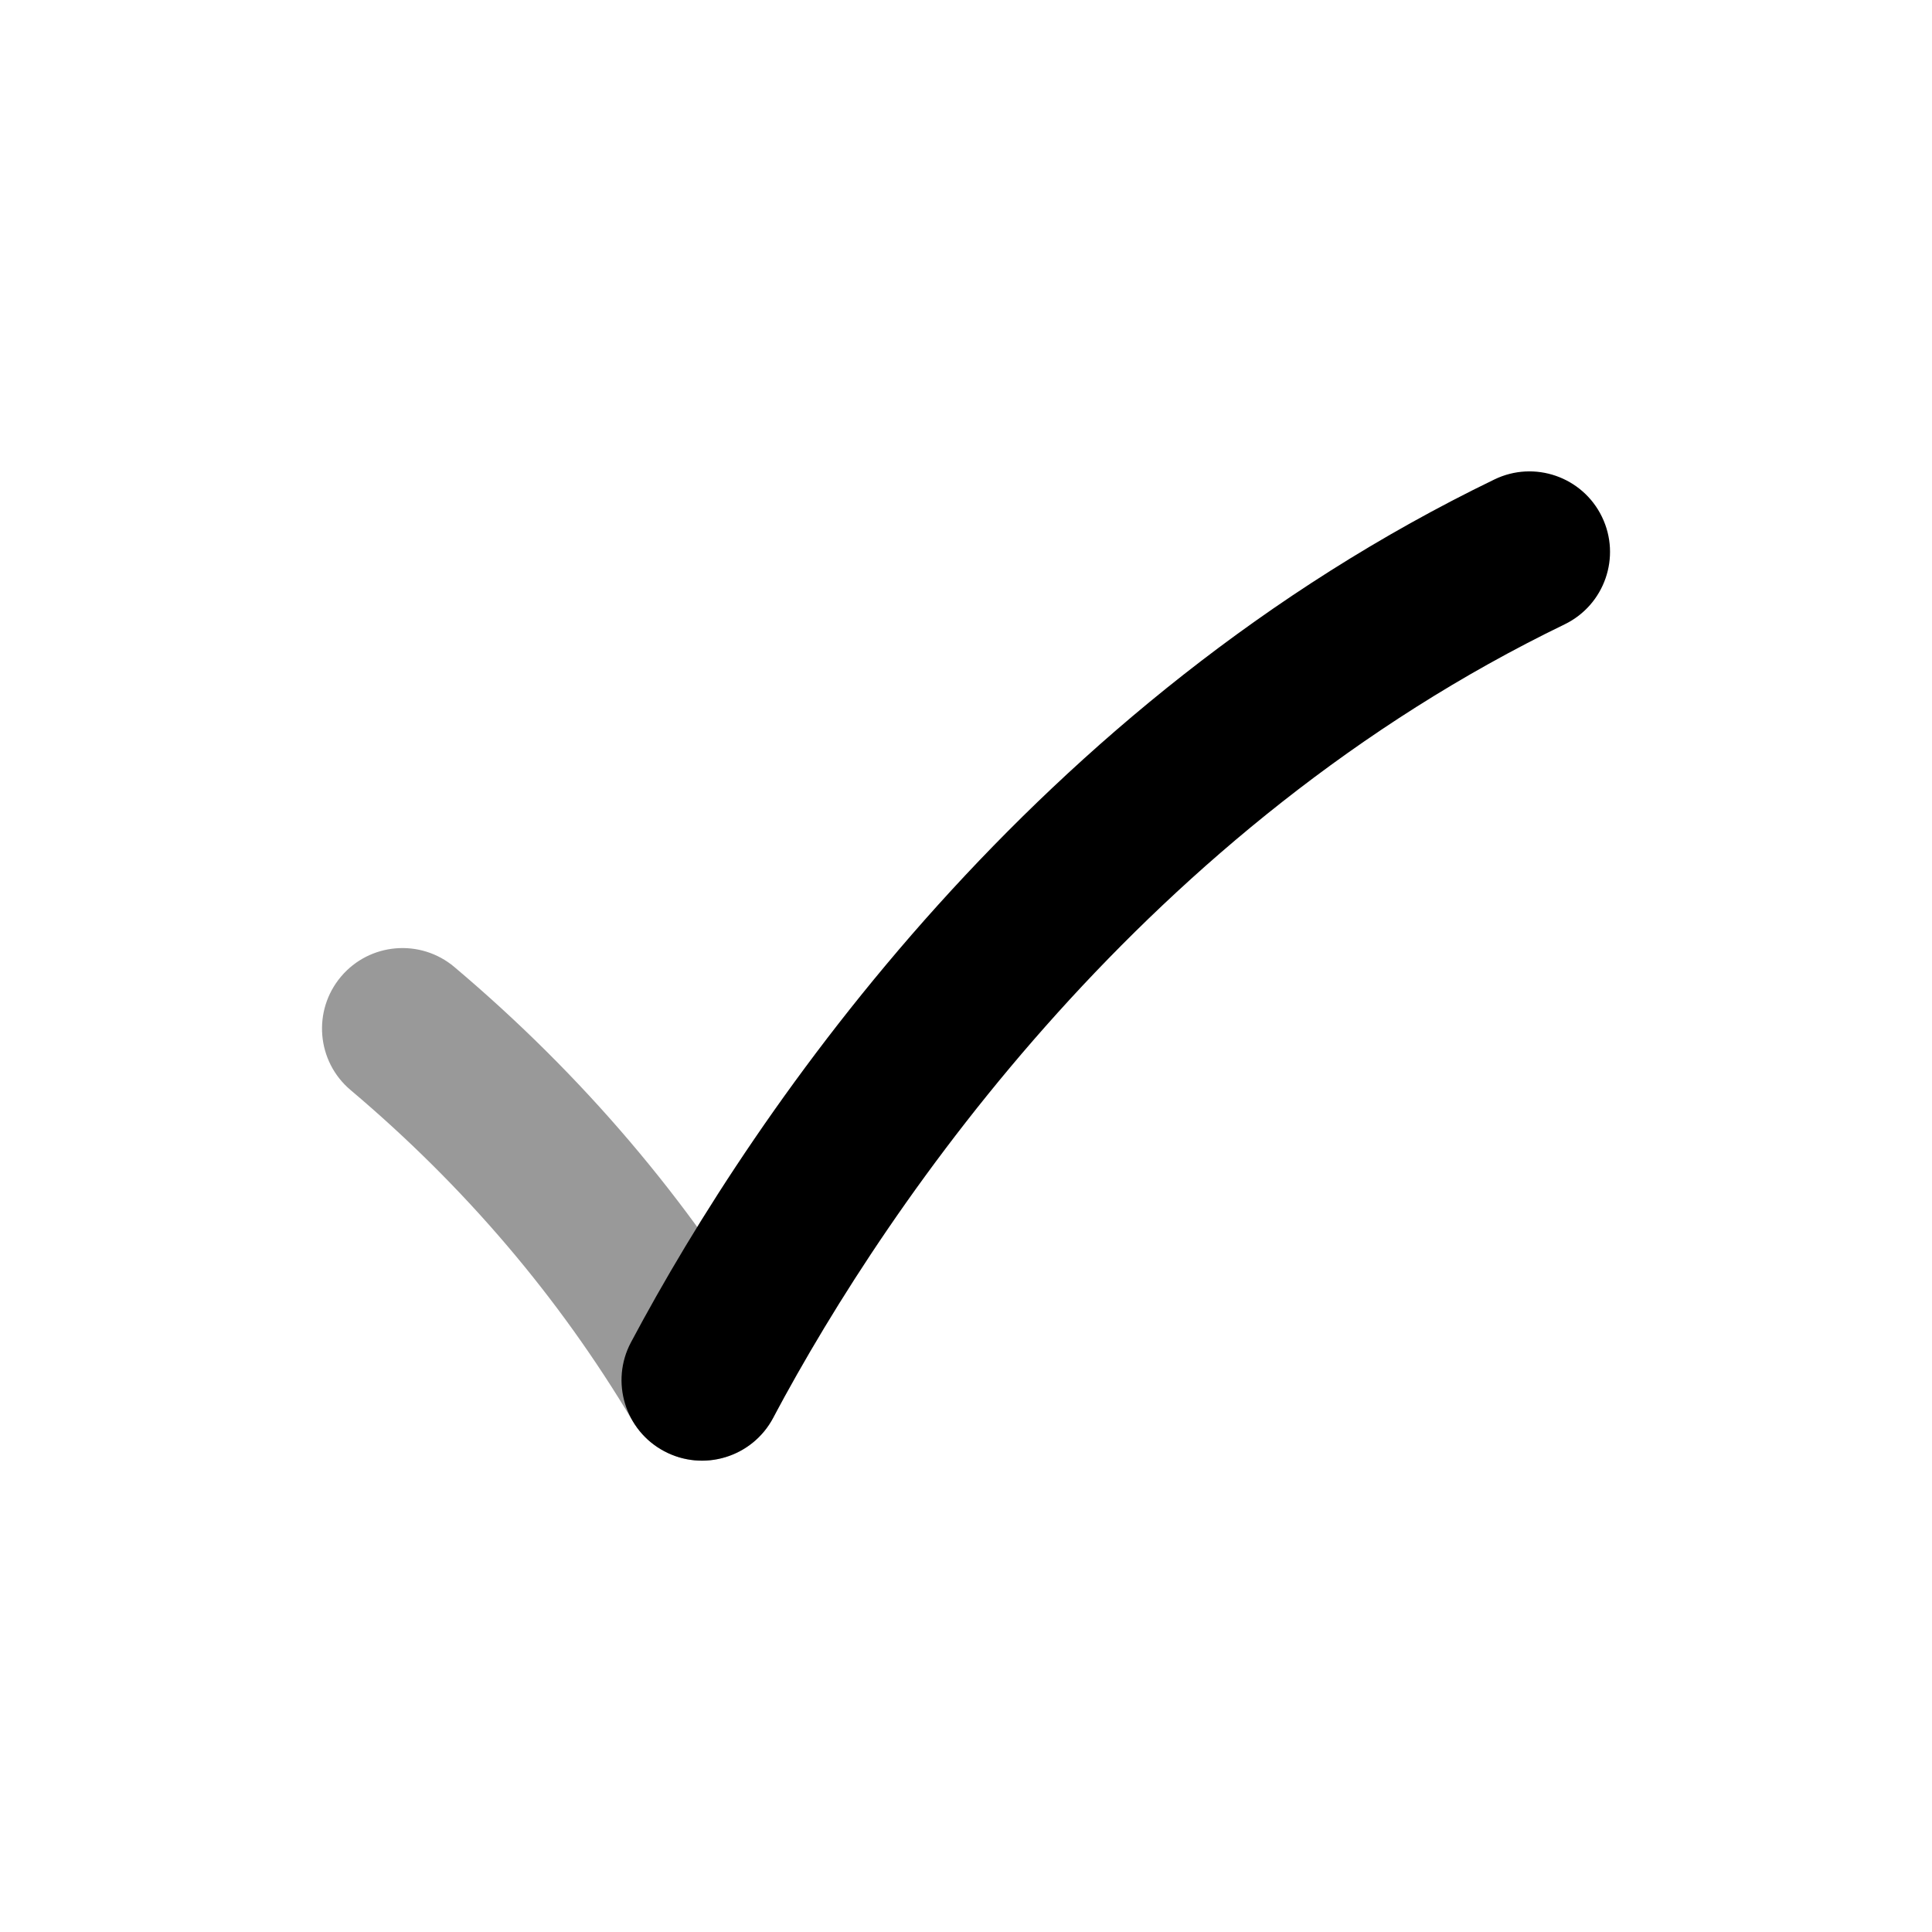 <svg width="24" height="24" viewBox="0 0 24 24" fill="none" xmlns="http://www.w3.org/2000/svg">
<path fill-rule="evenodd" clip-rule="evenodd" d="M19.9 6.42C20.141 6.917 19.933 7.515 19.436 7.756C14.27 10.257 11.078 14.844 9.604 17.614C9.344 18.102 8.738 18.287 8.251 18.027C7.763 17.768 7.579 17.162 7.838 16.675C9.408 13.724 12.857 8.719 18.564 5.956C19.061 5.715 19.659 5.923 19.9 6.42Z" fill="black"/>
<path opacity="0.4" fill-rule="evenodd" clip-rule="evenodd" d="M4.236 12.132C4.592 11.71 5.223 11.657 5.645 12.013C7.233 13.354 8.545 14.897 9.58 16.633C9.863 17.108 9.707 17.721 9.233 18.004C8.758 18.287 8.144 18.131 7.862 17.657C6.943 16.115 5.777 14.742 4.355 13.541C3.933 13.185 3.88 12.554 4.236 12.132Z" fill="black"/>
</svg>